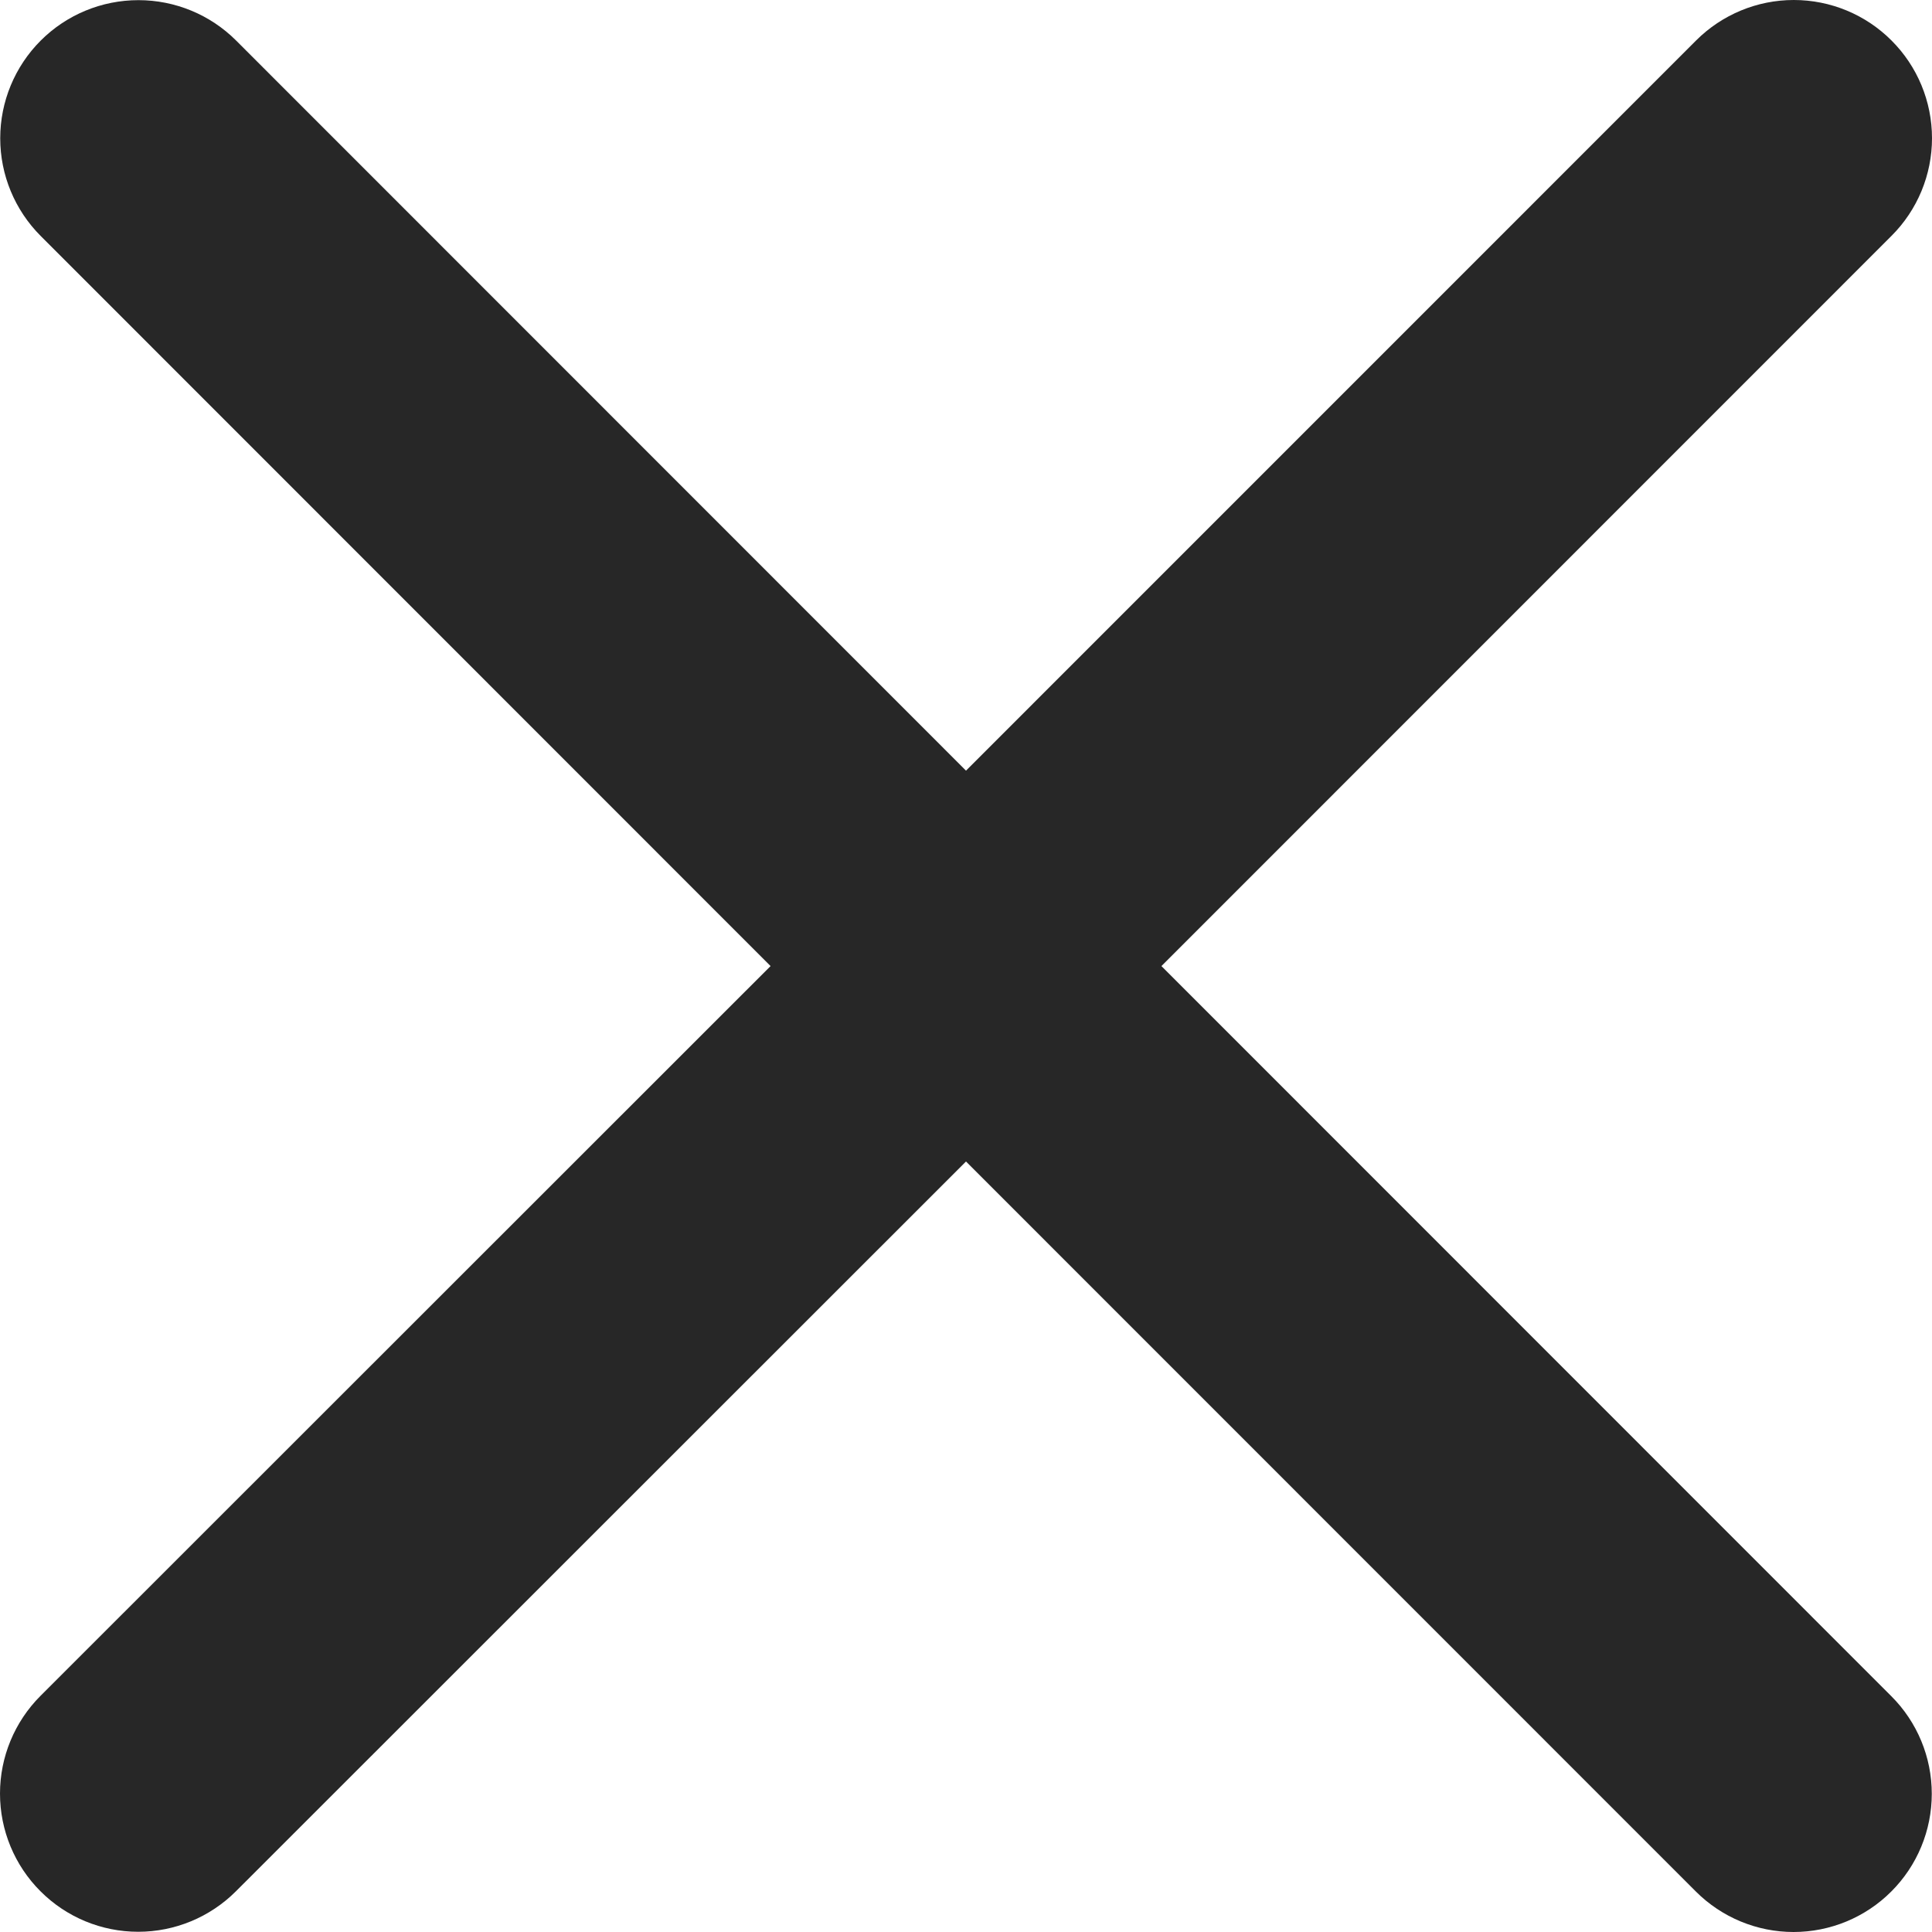 <svg width="26" height="26" viewBox="0 0 26 26" fill="none" xmlns="http://www.w3.org/2000/svg">
<path id="Vector" d="M25.452 22.826C25.801 23.174 25.997 23.647 25.997 24.14C25.997 24.634 25.801 25.107 25.452 25.455C25.104 25.804 24.63 26 24.137 26C23.644 26 23.171 25.804 22.822 25.455L13 15.631L3.175 25.452C2.826 25.801 2.353 25.997 1.86 25.997C1.366 25.997 0.893 25.801 0.545 25.452C0.196 25.104 5.1969e-09 24.631 0 24.137C-5.1969e-09 23.644 0.196 23.171 0.545 22.822L10.37 13.001L0.548 3.176C0.199 2.827 0.003 2.354 0.003 1.861C0.003 1.368 0.199 0.895 0.548 0.546C0.897 0.197 1.37 0.002 1.863 0.002C2.356 0.002 2.829 0.197 3.178 0.546L13 10.371L22.825 0.545C23.174 0.196 23.647 -8.21653e-09 24.14 0C24.634 8.21653e-09 25.107 0.196 25.455 0.545C25.804 0.893 26 1.366 26 1.86C26 2.353 25.804 2.826 25.455 3.174L15.63 13.001L25.452 22.826Z" fill="#272727"/>
</svg>
